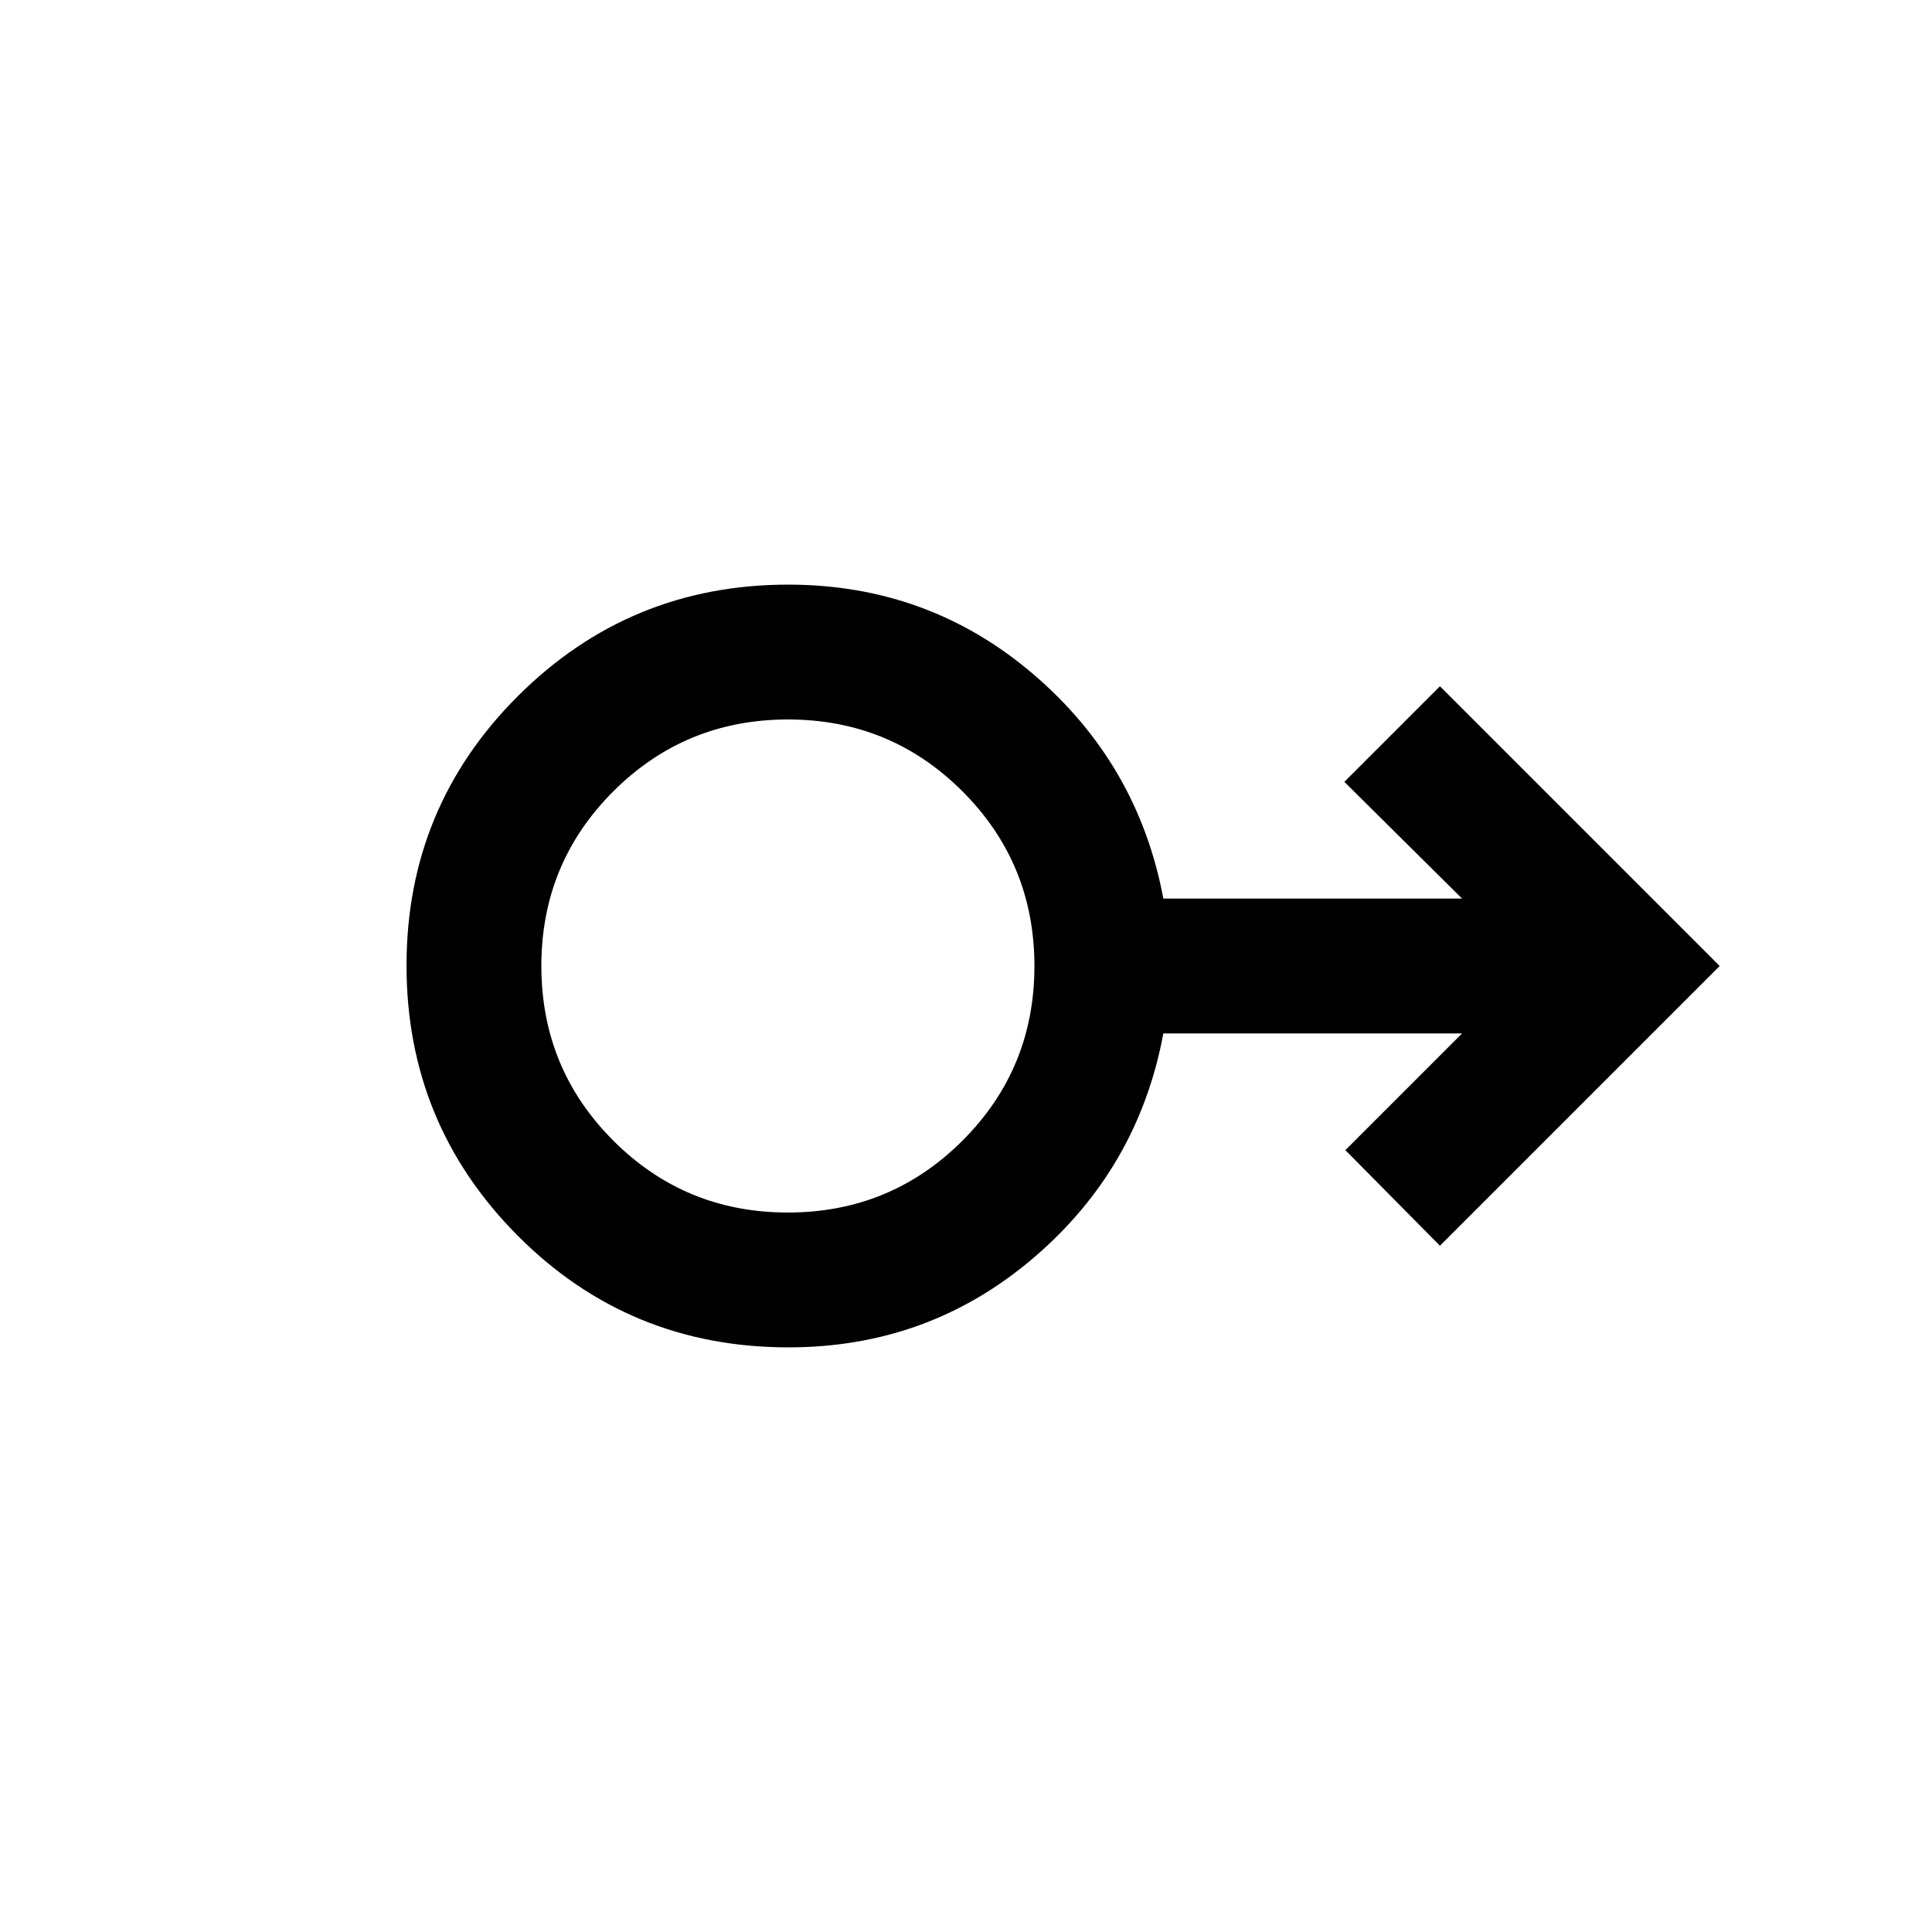 <svg xmlns="http://www.w3.org/2000/svg" height="20" viewBox="0 -960 960 960" width="20"><path d="M391.79-290.5q-79.29 0-134.54-55.5Q202-401.51 202-480.25q0-78.75 55.47-134t134.17-55.25q69.74 0 121.8 44.5t64.62 111.5H726.5l-58.5-58 47.5-47.5 139 139-139 139-47-47.5 58-58H578.06q-12.41 67-64.47 111.5-52.07 44.5-121.8 44.5Zm-.32-67q51.03 0 86.78-35.72T514-479.97q0-51.03-35.72-86.78t-86.75-35.75q-51.03 0-86.78 35.72T269-480.03q0 51.03 35.72 86.78t86.75 35.75Zm.03-122.5Z"/></svg>